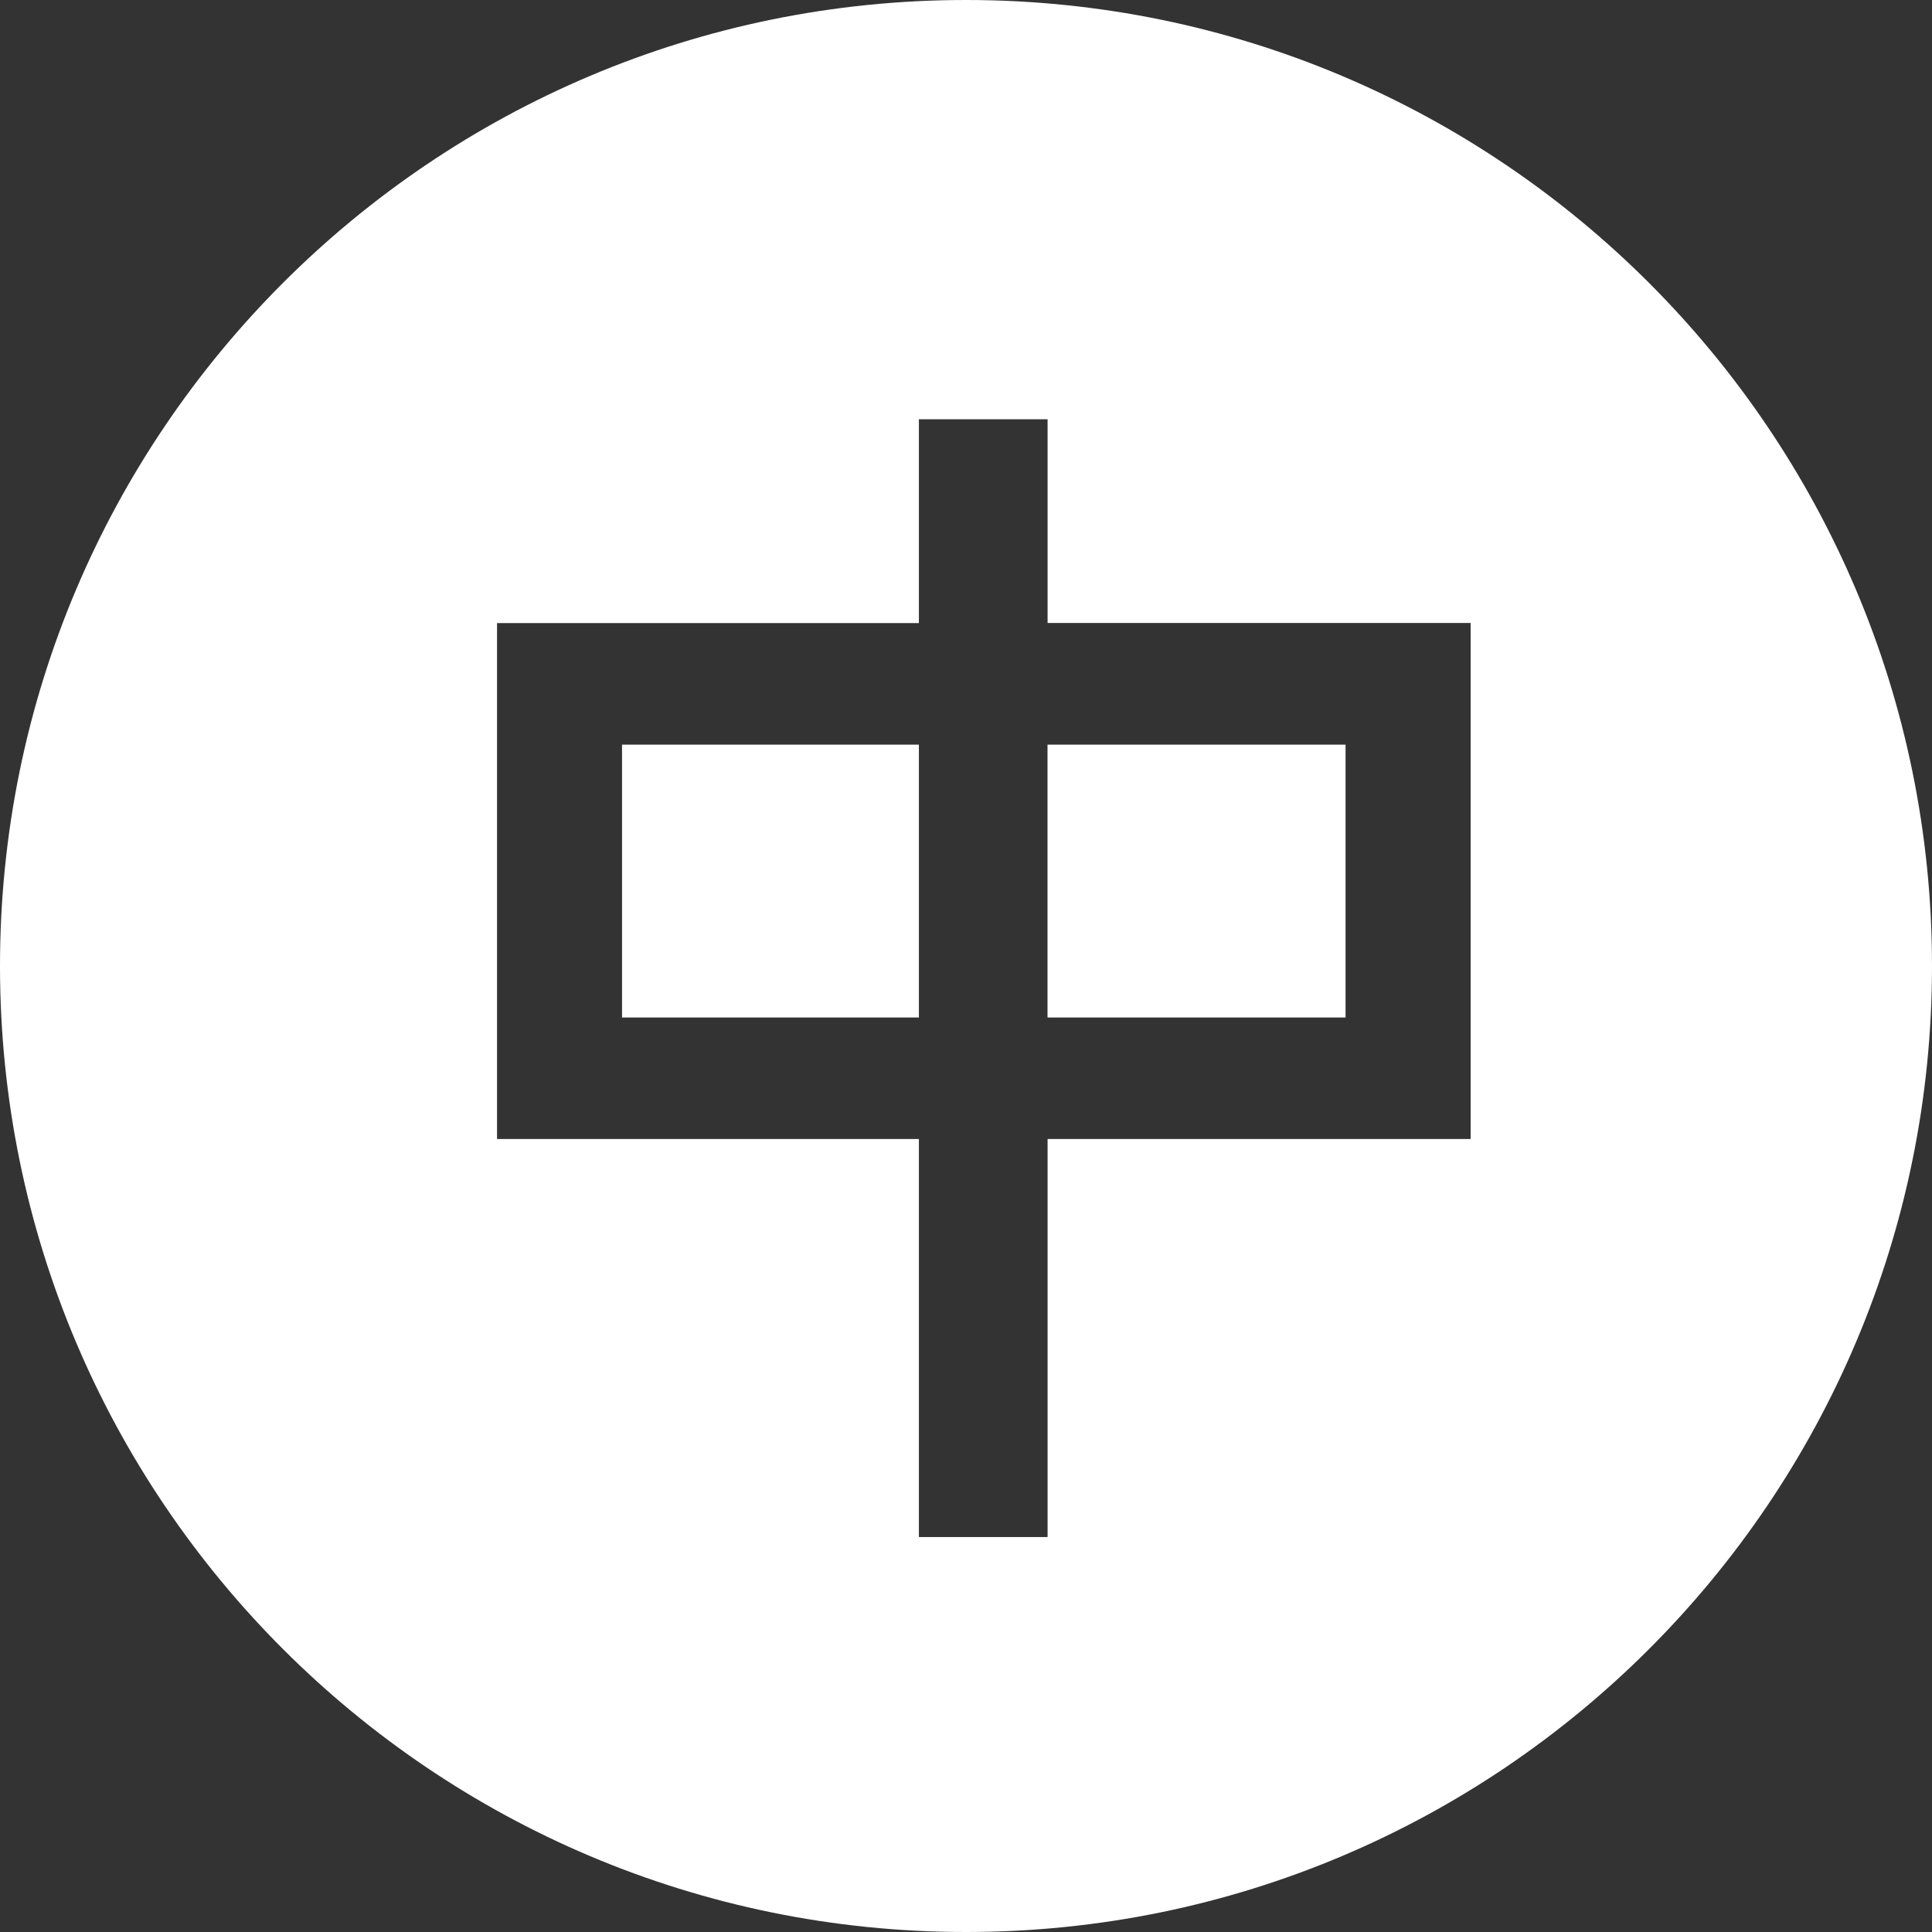 <?xml version="1.0" encoding="UTF-8"?>
<svg width="26px" height="26px" viewBox="0 0 26 26" version="1.1" xmlns="http://www.w3.org/2000/svg" xmlns:xlink="http://www.w3.org/1999/xlink">
    <rect x="0" y="0" width="26" height="26" fill="#333333" stroke="none"/>
    <title>2.icon_cn</title>
    <g id="0.2.4" stroke="none" stroke-width="1" fill="none" fill-rule="evenodd">
        <g id="12.数据节点管理" transform="translate(-1184, -17)" fill="#FFFFFF" fill-rule="nonzero">
            <g id="2.icon_cn" transform="translate(1184, 17)">
                <path d="M8.371,13.693 L12.366,13.693 L12.366,10.021 L8.371,10.021 L8.371,13.693 Z M14.097,13.693 L18.108,13.693 L18.108,10.021 L14.097,10.021 L14.097,13.693 Z" id="形状"></path>
                <path d="M13,0 C5.821,0 2.29277344e-05,5.82 2.29277344e-05,13 C2.29277344e-05,20.179 5.821,26 13,26 C20.18,26 26,20.179 26,13 C26,5.82 20.18,0 13,0 Z M19.791,15.328 L14.098,15.328 L14.098,20.685 L12.366,20.685 L12.366,15.328 L6.689,15.328 L6.689,8.385 L12.366,8.385 L12.366,5.642 L14.098,5.642 L14.098,8.384 L19.791,8.384 L19.791,15.328 L19.791,15.328 Z" id="形状"></path>
            </g>
        </g>
    </g>
</svg>